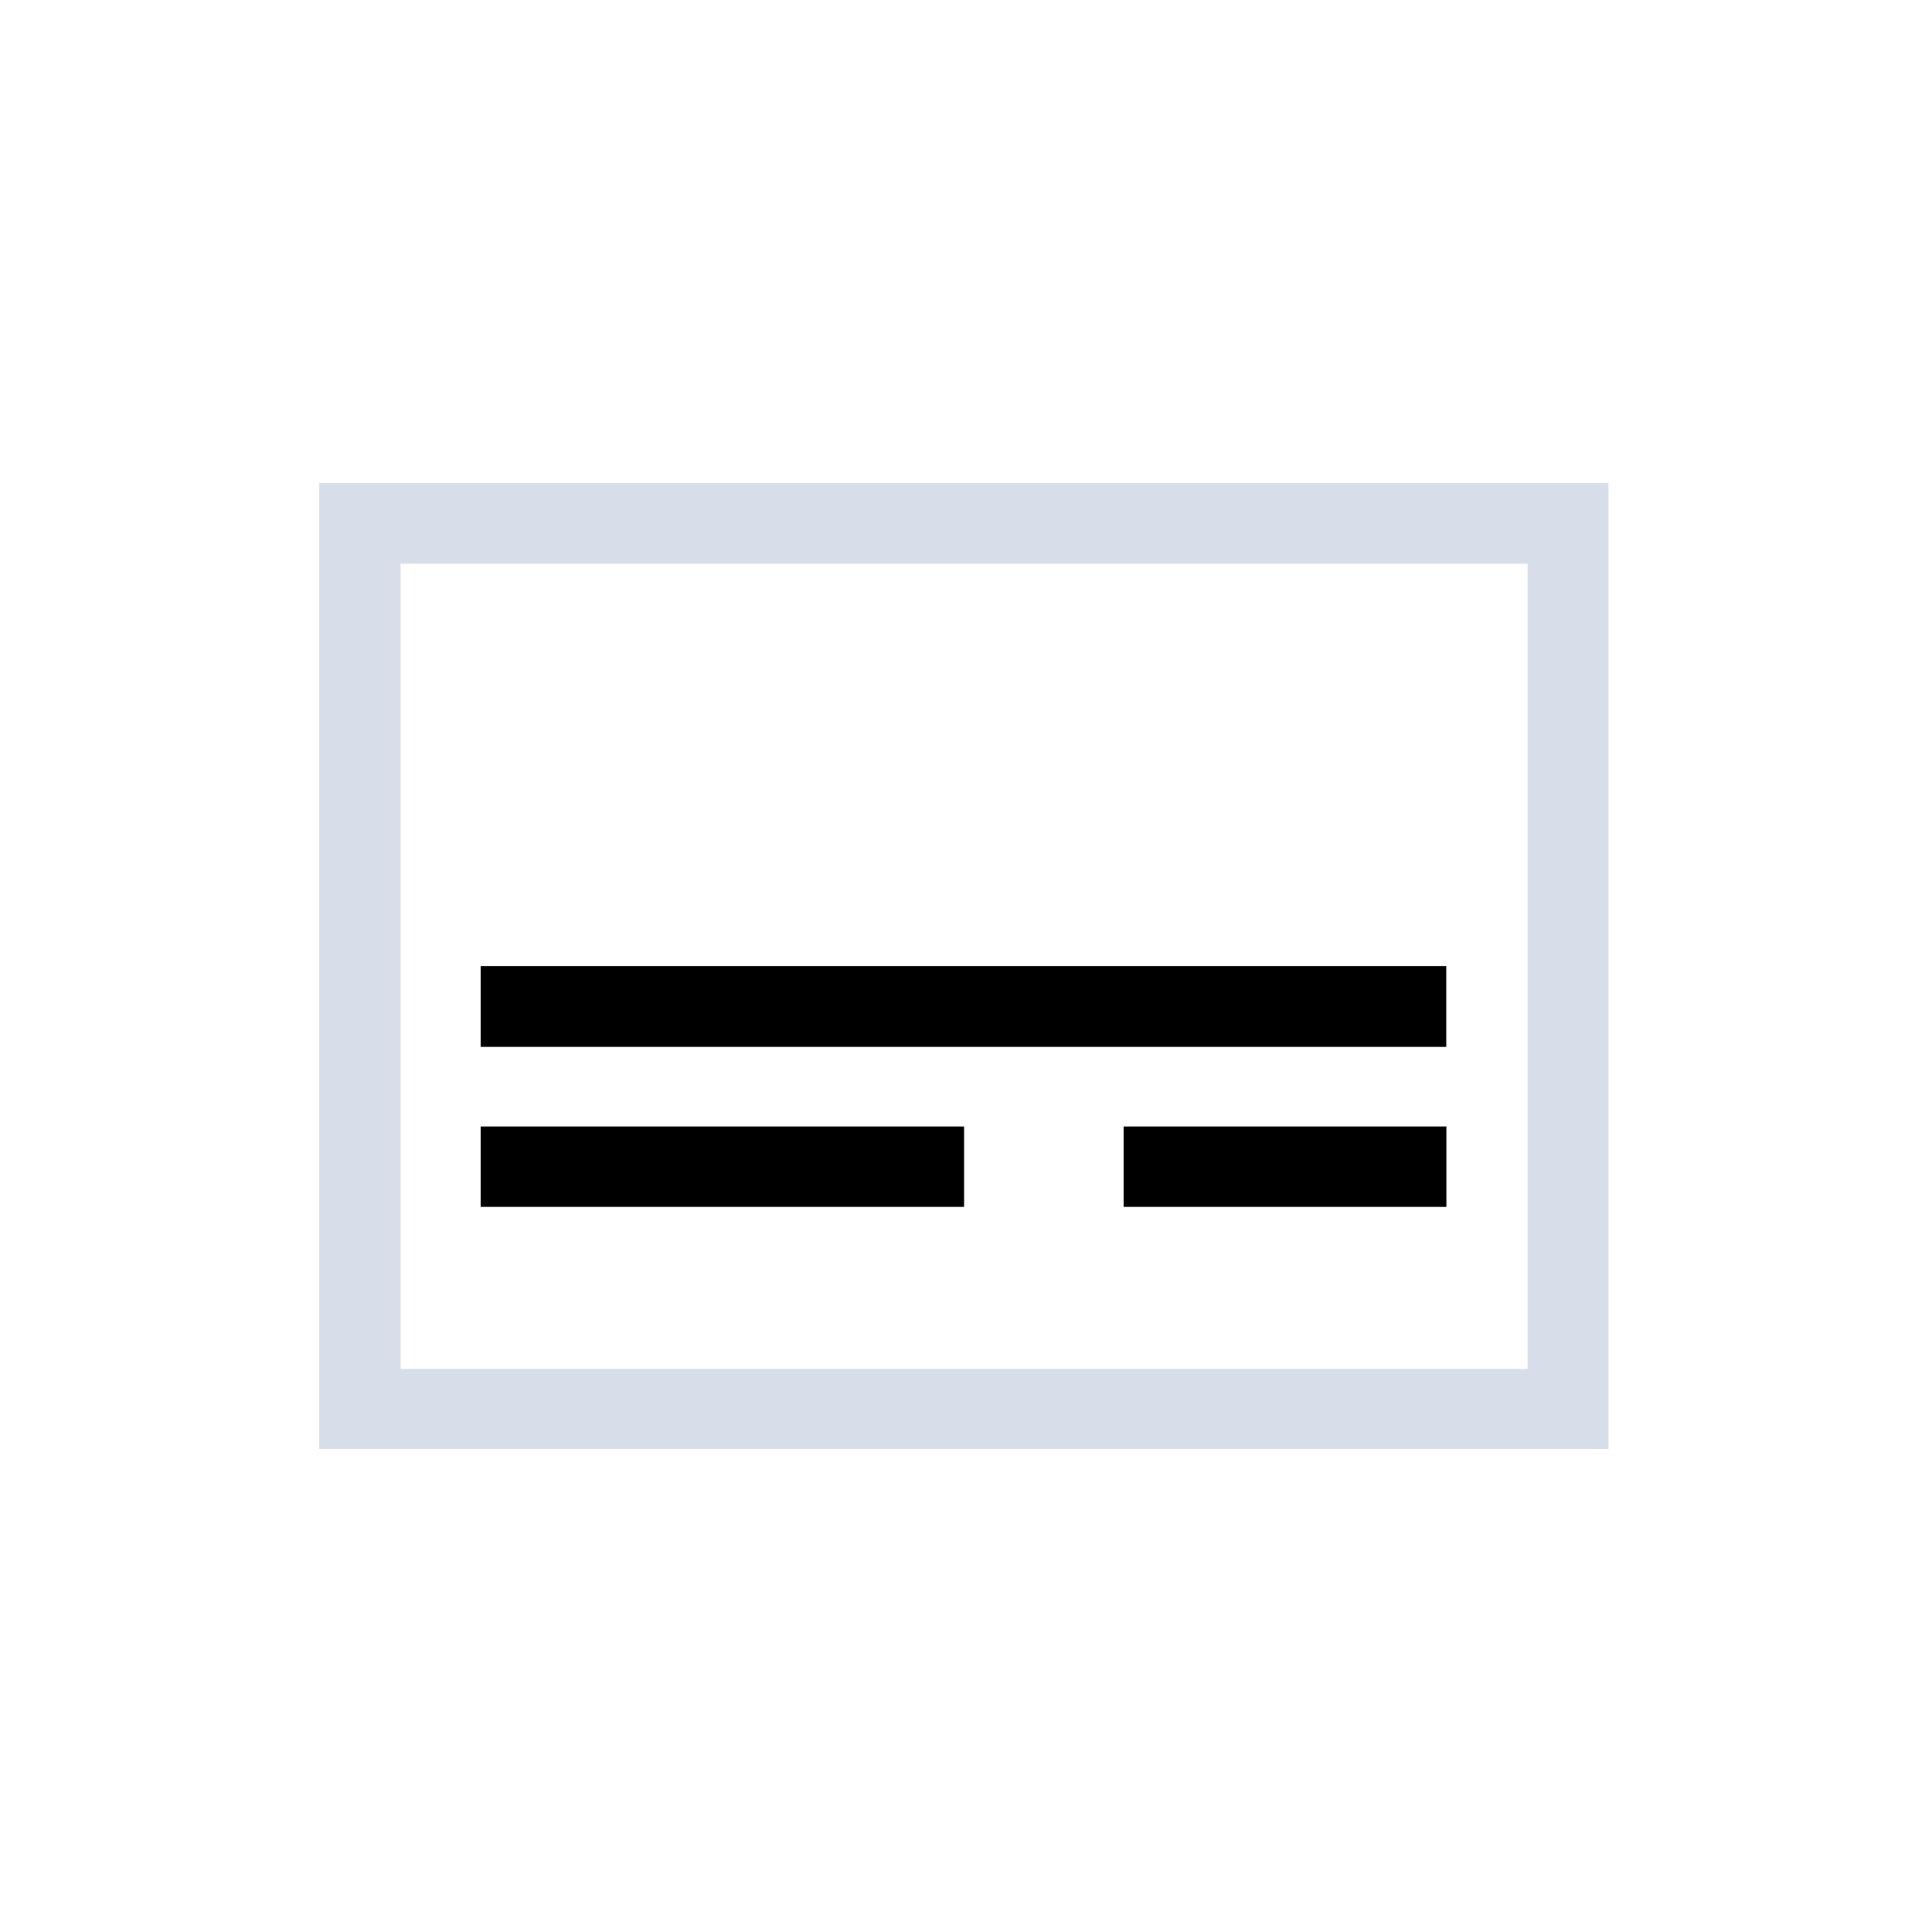 <svg width="24" height="24" version="1.1" viewBox="0 0 24 24" xmlns="http://www.w3.org/2000/svg">
 <defs>
  <style type="text/css">.ColorScheme-Text {
        color:#d8dee9;
      }</style>
 </defs>
 <g transform="translate(1,1)">
  <g transform="matrix(4.404 0 0 4.404 -413.69 -41.824)" fill="currentColor">
   <g transform="translate(-3.116 -3.573)" fill="currentColor">
    <path class="ColorScheme-Text" d="m97.724 14.205v2.725h3.637v-2.725zm0.23 0.228h3.179v2.271h-3.179z" color="#d8dee9" fill="currentColor"/>
    <g transform="matrix(.362 0 0 .39 96.655 11.675)">
     <g transform="matrix(1.003 0 0 1.583 -.034 -7.031)" fill="currentColor">
      <path class="ColorScheme-Text" d="m4.234 10.747v0.369h7.501v-0.369zm0 0.733v0.367h3.755v-0.367z" color="#d8dee9" stroke-width=".999"/>
      <path class="ColorScheme-Text" d="m9.229 11.48v0.367h2.507v-0.367z" color="#d8dee9" stroke-width="1.058"/>
     </g>
    </g>
   </g>
  </g>
 </g>
</svg>
